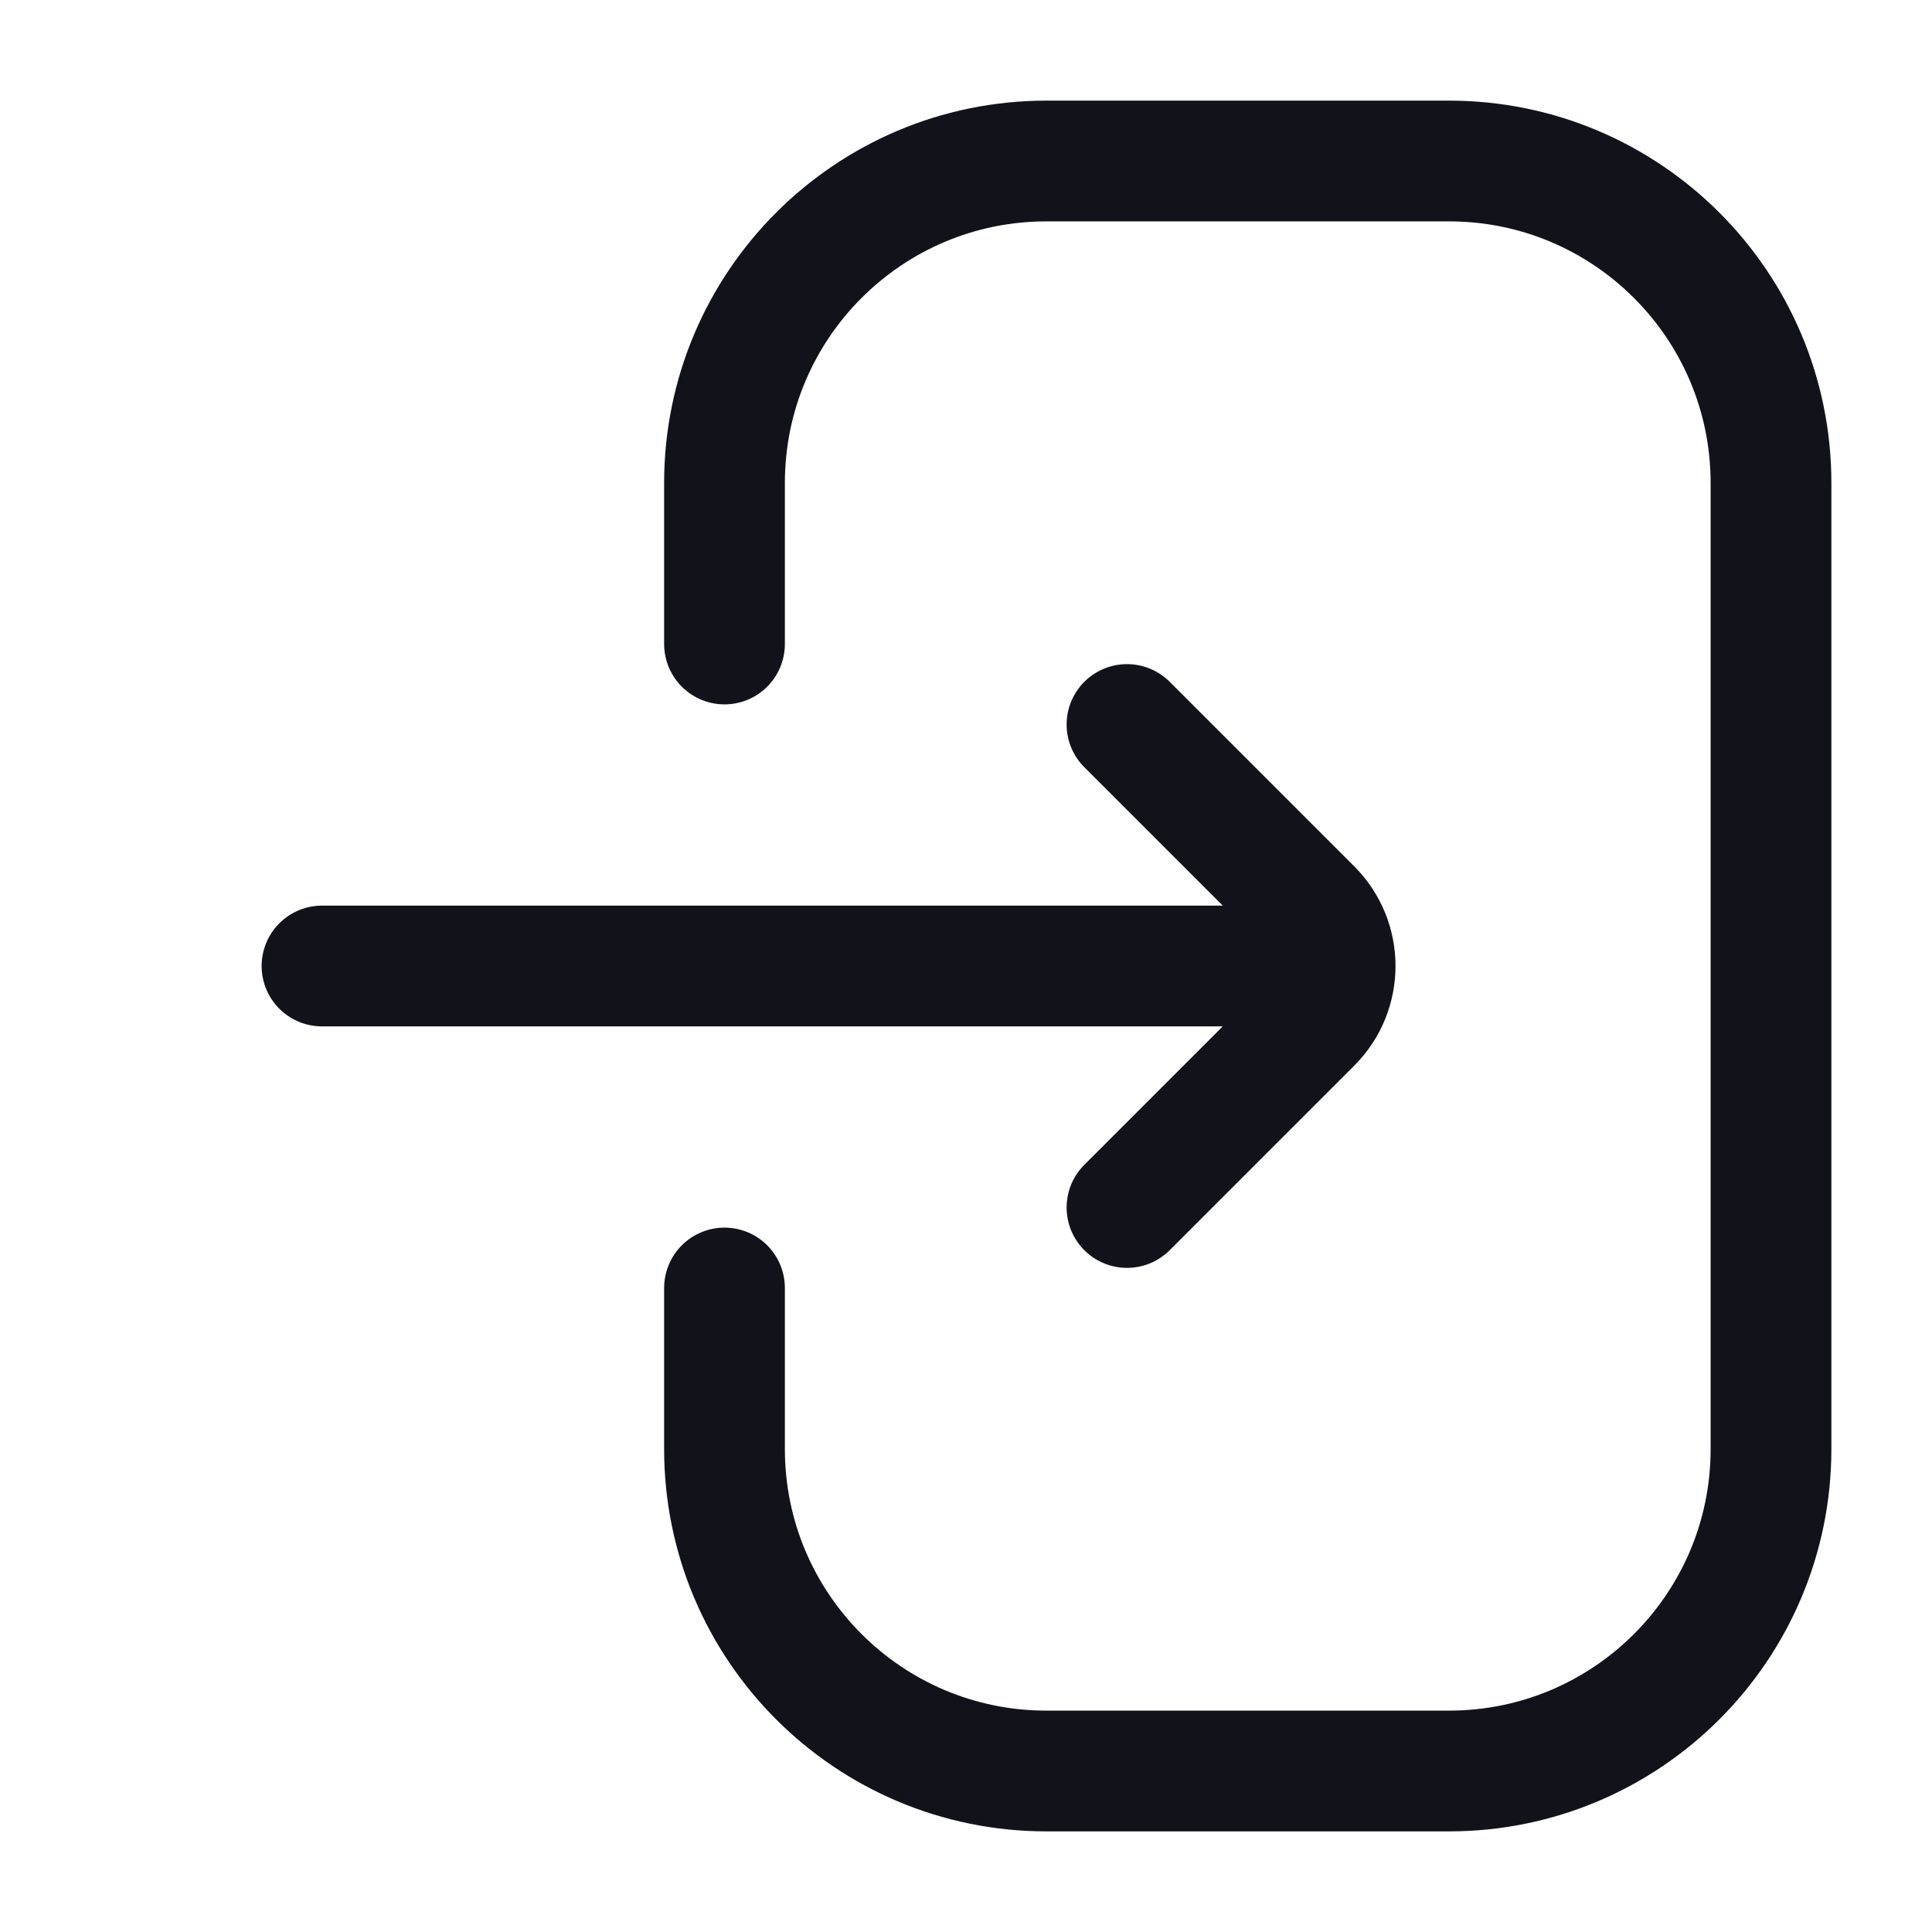 <svg width="24" height="24" viewBox="0 0 24 24" fill="none" xmlns="http://www.w3.org/2000/svg">
<path d="M9 16V18C9 20.209 10.791 22 13 22H18C20.209 22 22 20.209 22 18V6C22 3.791 20.209 2 18 2H13C10.791 2 9 3.791 9 6V8" stroke="#12131A" stroke-width="1.5" stroke-linecap="round"/>
<path d="M14 15L16.293 12.707C16.683 12.317 16.683 11.683 16.293 11.293L14 9" stroke="#12131A" stroke-width="1.5" stroke-linecap="round"/>
<path d="M16 12L4 12" stroke="#12131A" stroke-width="1.5" stroke-linecap="round"/>
</svg>
